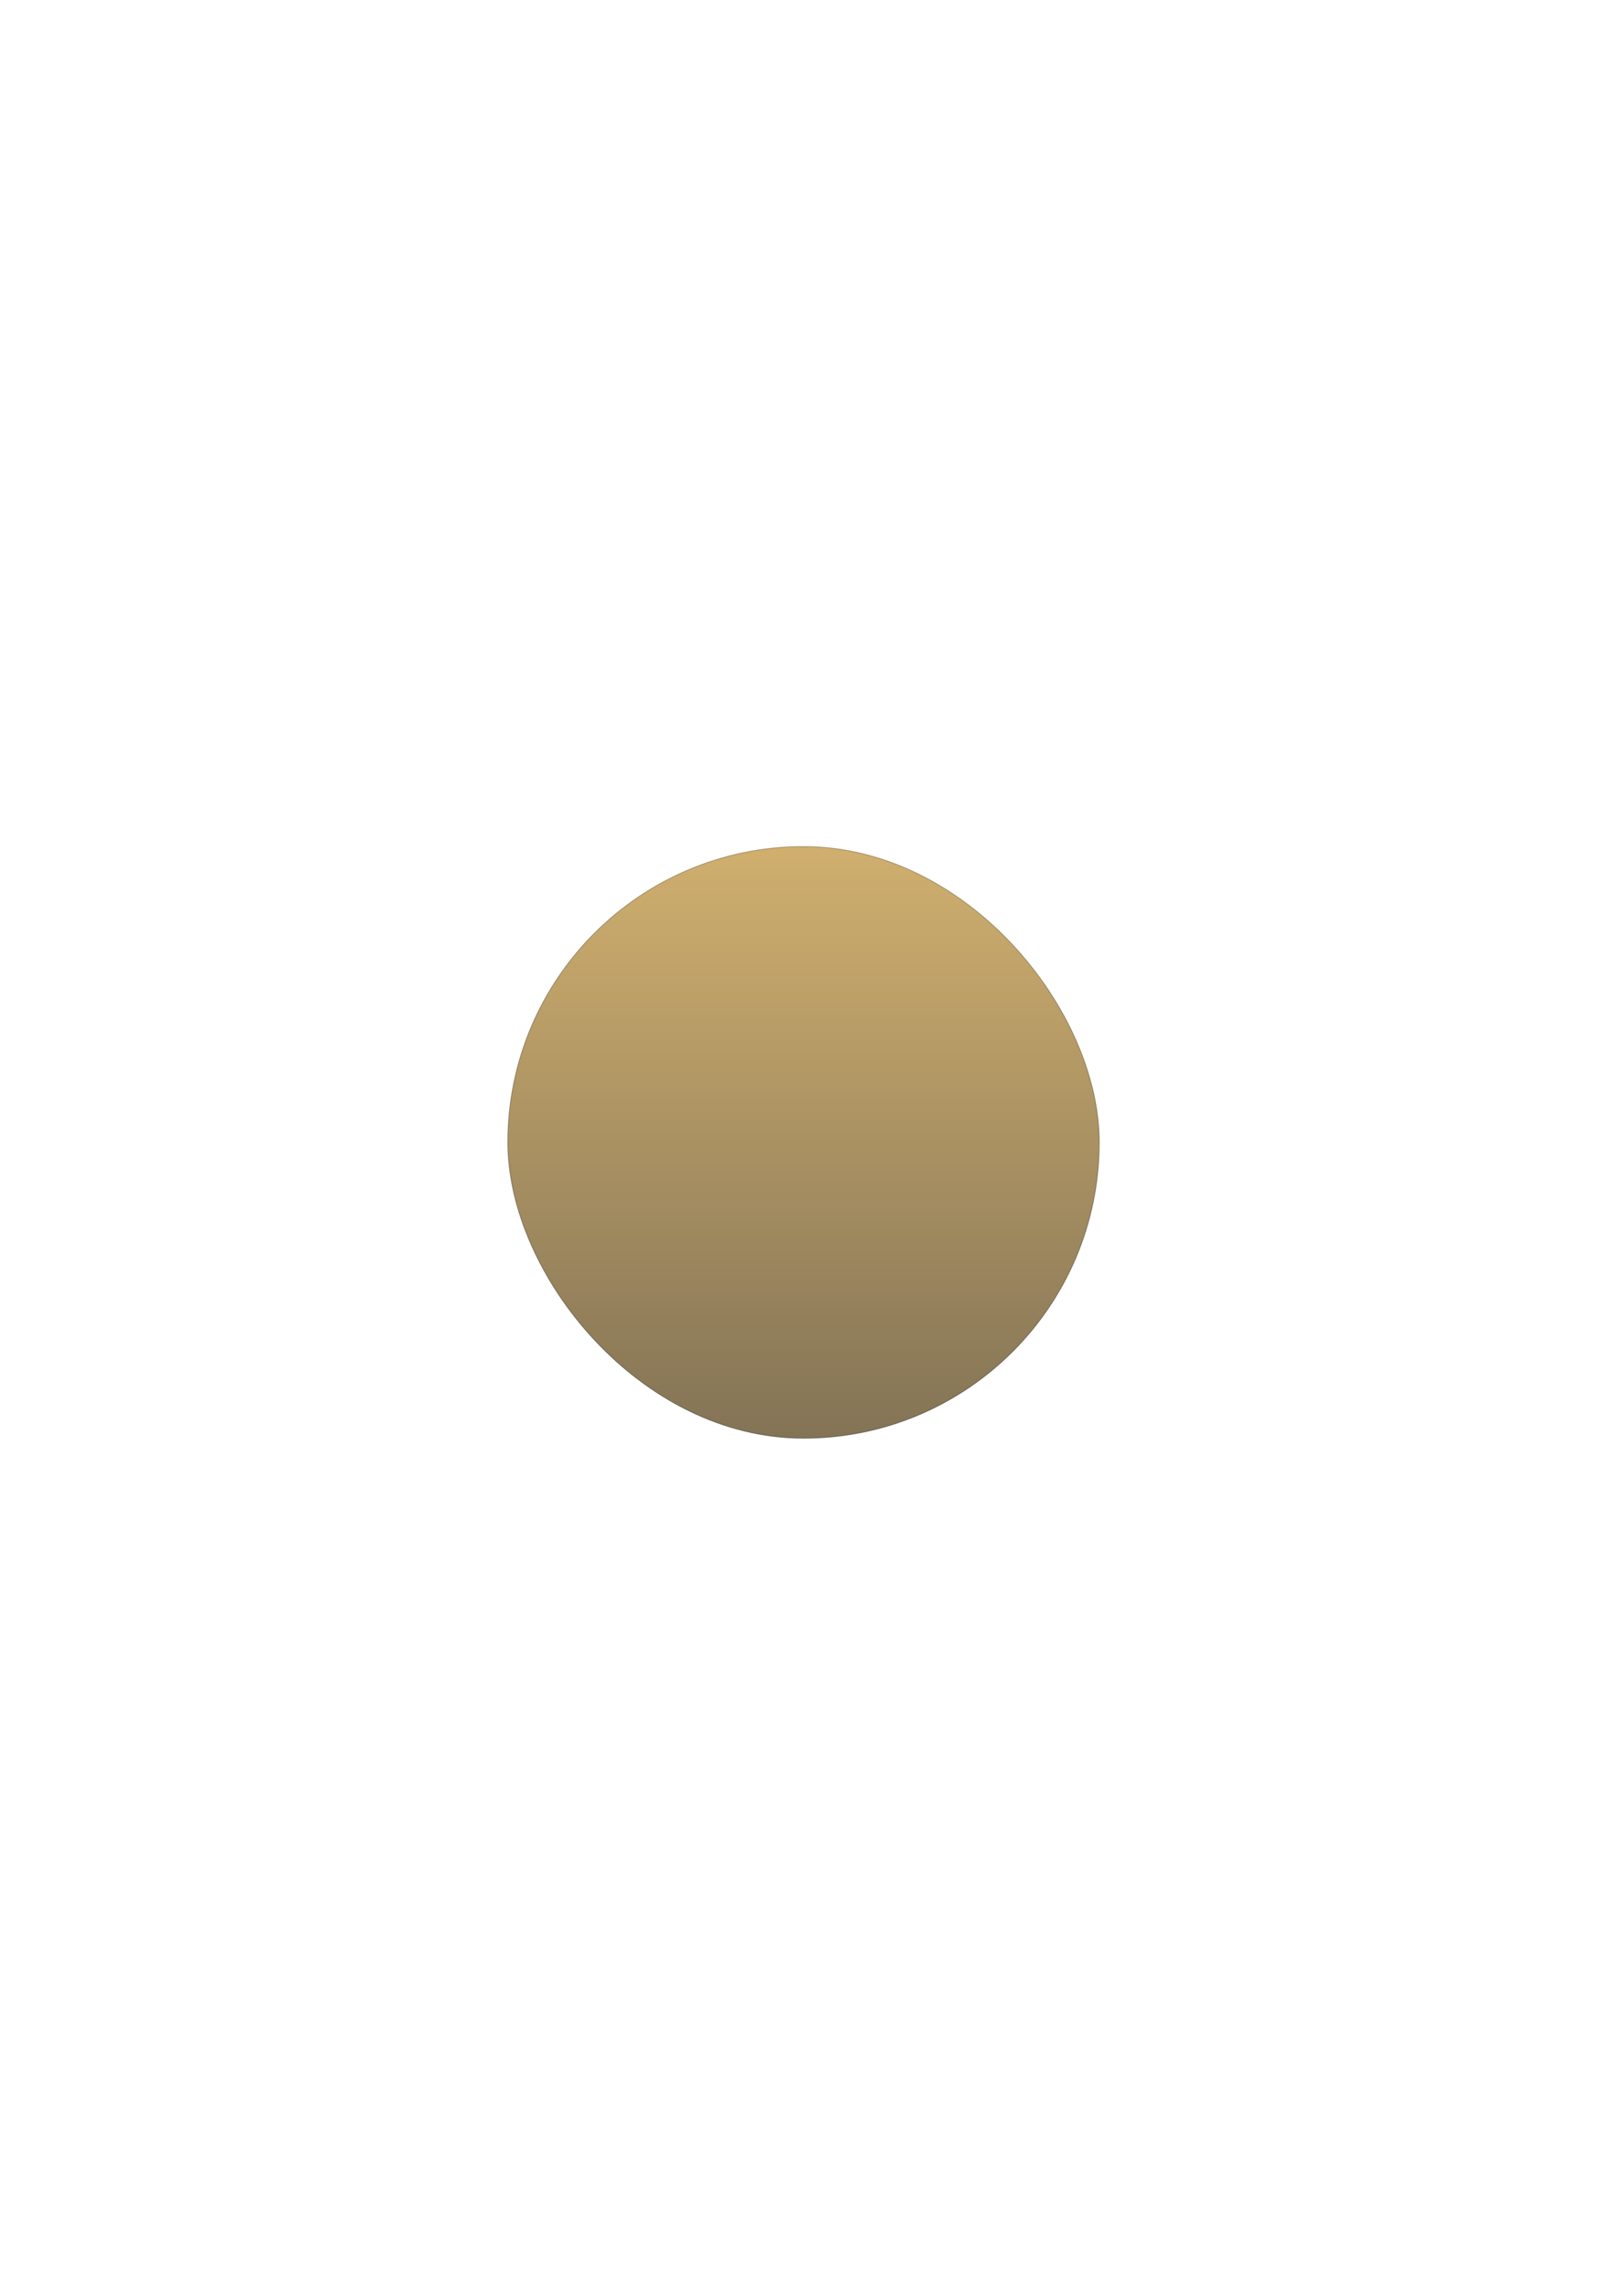 <svg width="1920" height="2700" viewBox="0 0 1920 2700" fill="none" xmlns="http://www.w3.org/2000/svg">
<g filter="url(#filter0_f_100_494)">
<rect x="600" y="1000" width="700" height="700" rx="350" fill="url(#paint0_linear_100_494)" fill-opacity="0.75"/>
<rect x="600.5" y="1000.5" width="699" height="699" rx="349.5" stroke="#002B5B" stroke-opacity="0.2"/>
</g>
<defs>
<filter id="filter0_f_100_494" x="-400" y="0" width="2700" height="2700" filterUnits="userSpaceOnUse" color-interpolation-filters="sRGB">
<feFlood flood-opacity="0" result="BackgroundImageFix"/>
<feBlend mode="normal" in="SourceGraphic" in2="BackgroundImageFix" result="shape"/>
<feGaussianBlur stdDeviation="500" result="effect1_foregroundBlur_100_494"/>
</filter>
<linearGradient id="paint0_linear_100_494" x1="950" y1="1000" x2="950" y2="1700" gradientUnits="userSpaceOnUse">
<stop stop-color="#C0943E"/>
<stop offset="1" stop-color="#5A451D"/>
</linearGradient>
</defs>
</svg>
